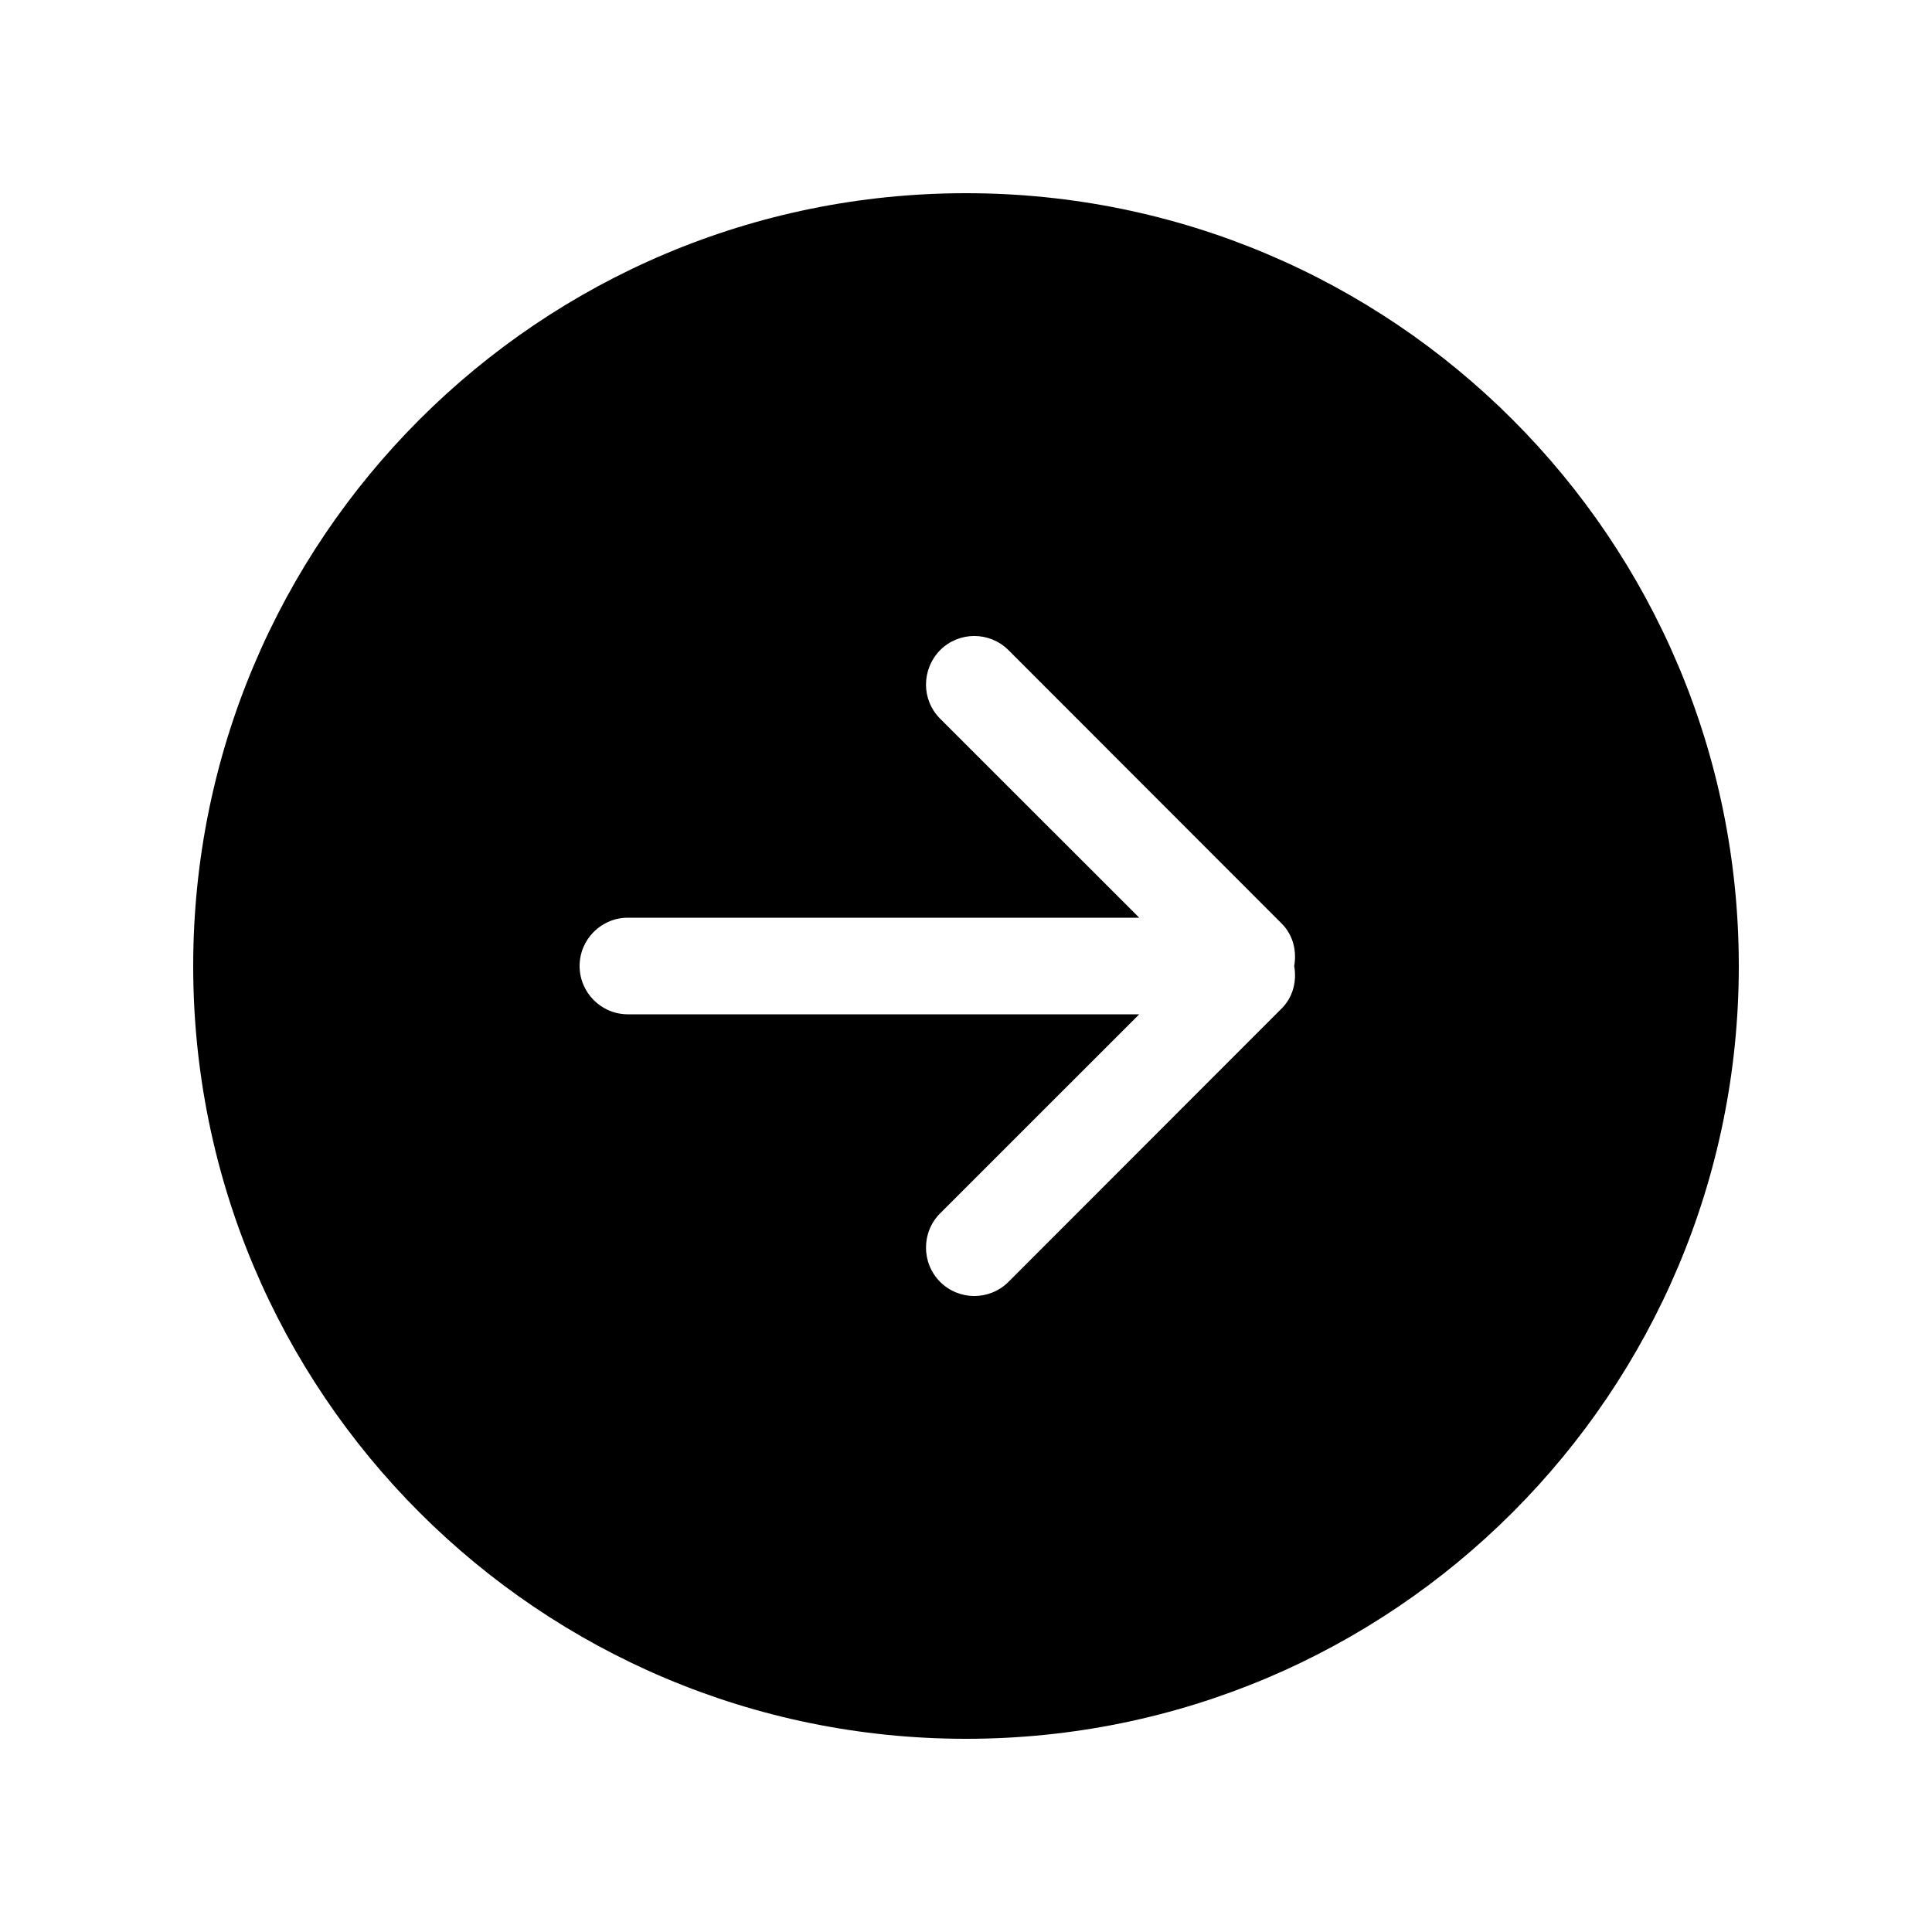 <!-- Generated by IcoMoon.io -->
<svg version="1.1" xmlns="http://www.w3.org/2000/svg" width="40" height="40" viewBox="0 0 40 40">
<title>bm-arrow-right-circle1</title>
<path d="M26.535 20.88l-5.656 5.66c-0.391 0.39-1.024 0.39-1.414 0-0.391-0.39-0.391-1.030 0-1.42l4.121-4.12h-10.586c-0.553 0-1-0.45-1-1s0.447-1 1-1h10.586l-4.121-4.12c-0.391-0.39-0.391-1.020 0-1.42 0.39-0.39 1.023-0.39 1.414 0l5.656 5.66c0.24 0.24 0.315 0.57 0.26 0.88 0.055 0.31-0.020 0.64-0.26 0.88v0zM20 4c-8.837 0-16 7.16-16 16s7.163 16 16 16c8.837 0 16-7.16 16-16s-7.163-16-16-16v0z"></path>
</svg>

